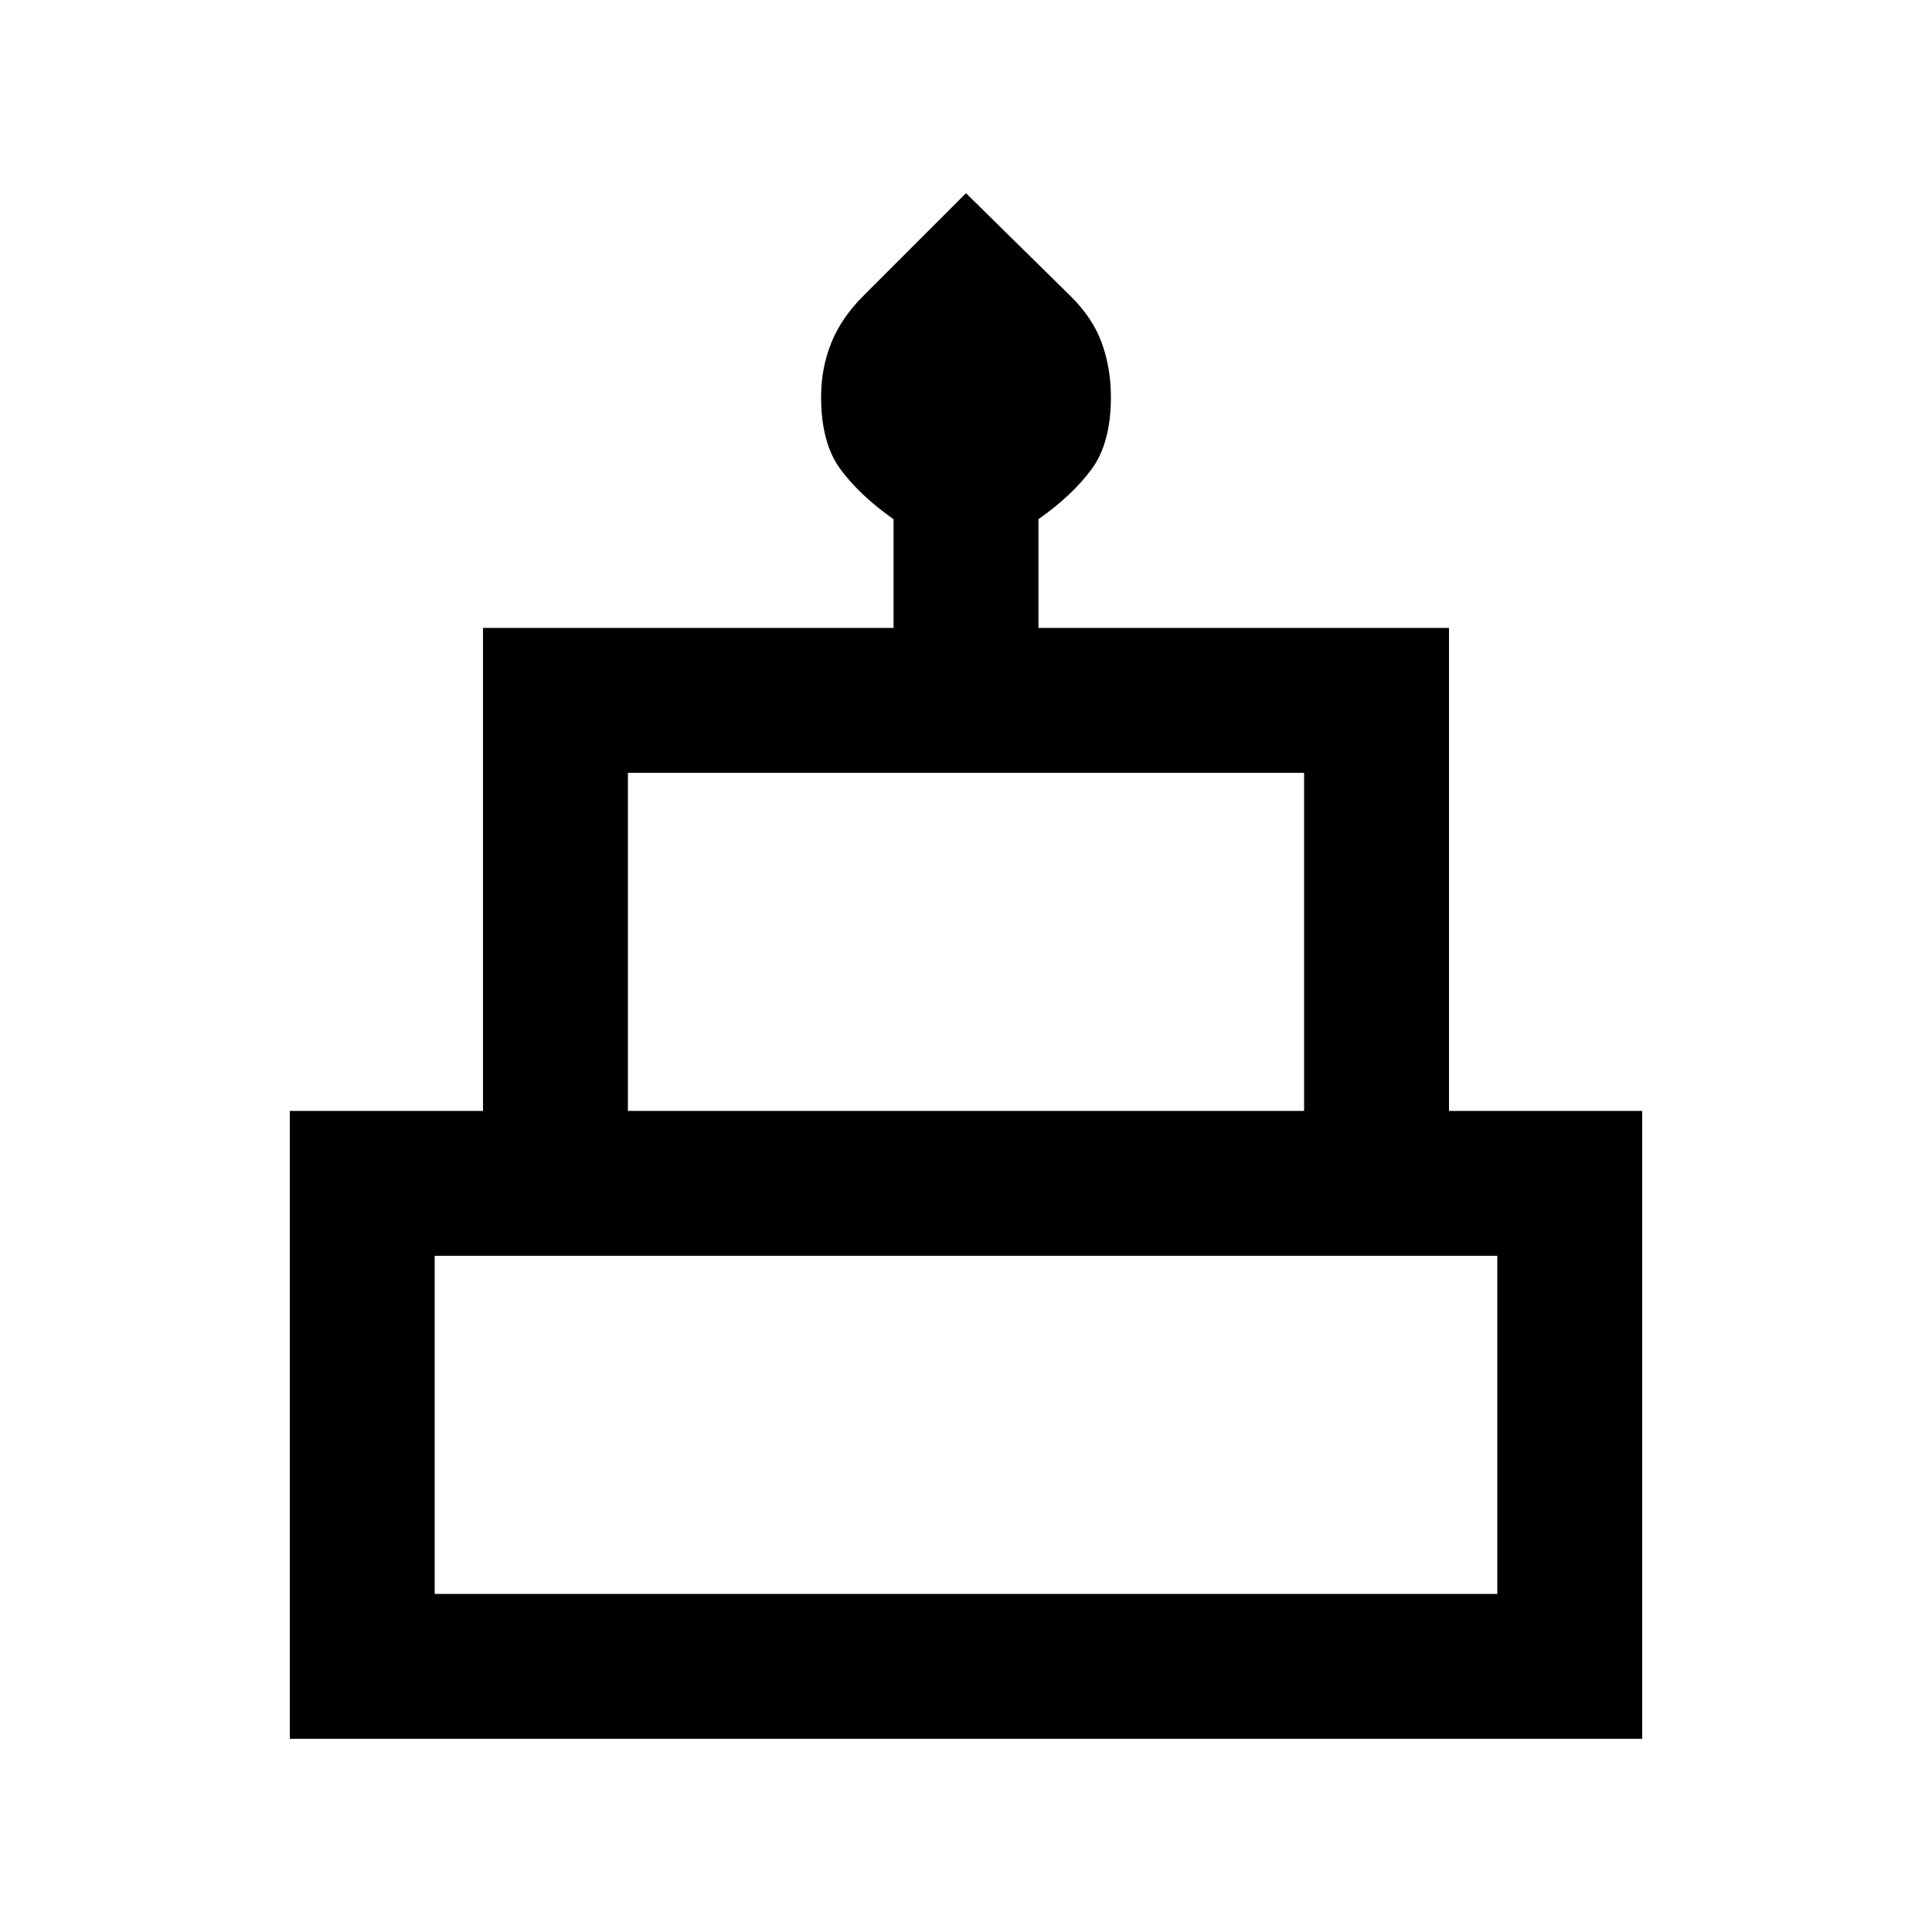 <svg xmlns="http://www.w3.org/2000/svg" height="20" viewBox="0 -960 960 960" width="20"><path d="M144-96v-312h96v-240h204v-54q-17-12-26.5-25t-9.5-35.77q0-14.23 5-26.73t15.94-23.44L480-864l51.88 51.06Q543-802 547.5-789.5q4.5 12.5 4.5 26.73 0 22.77-9.5 35.77-9.5 13-26.5 25v54h204v240h96v312H144Zm168-312h336v-168H312v168Zm-96 240h528v-168H216v168Zm96-240h336-336Zm-96 240h528-528Zm528-240H216h528Z"/></svg>